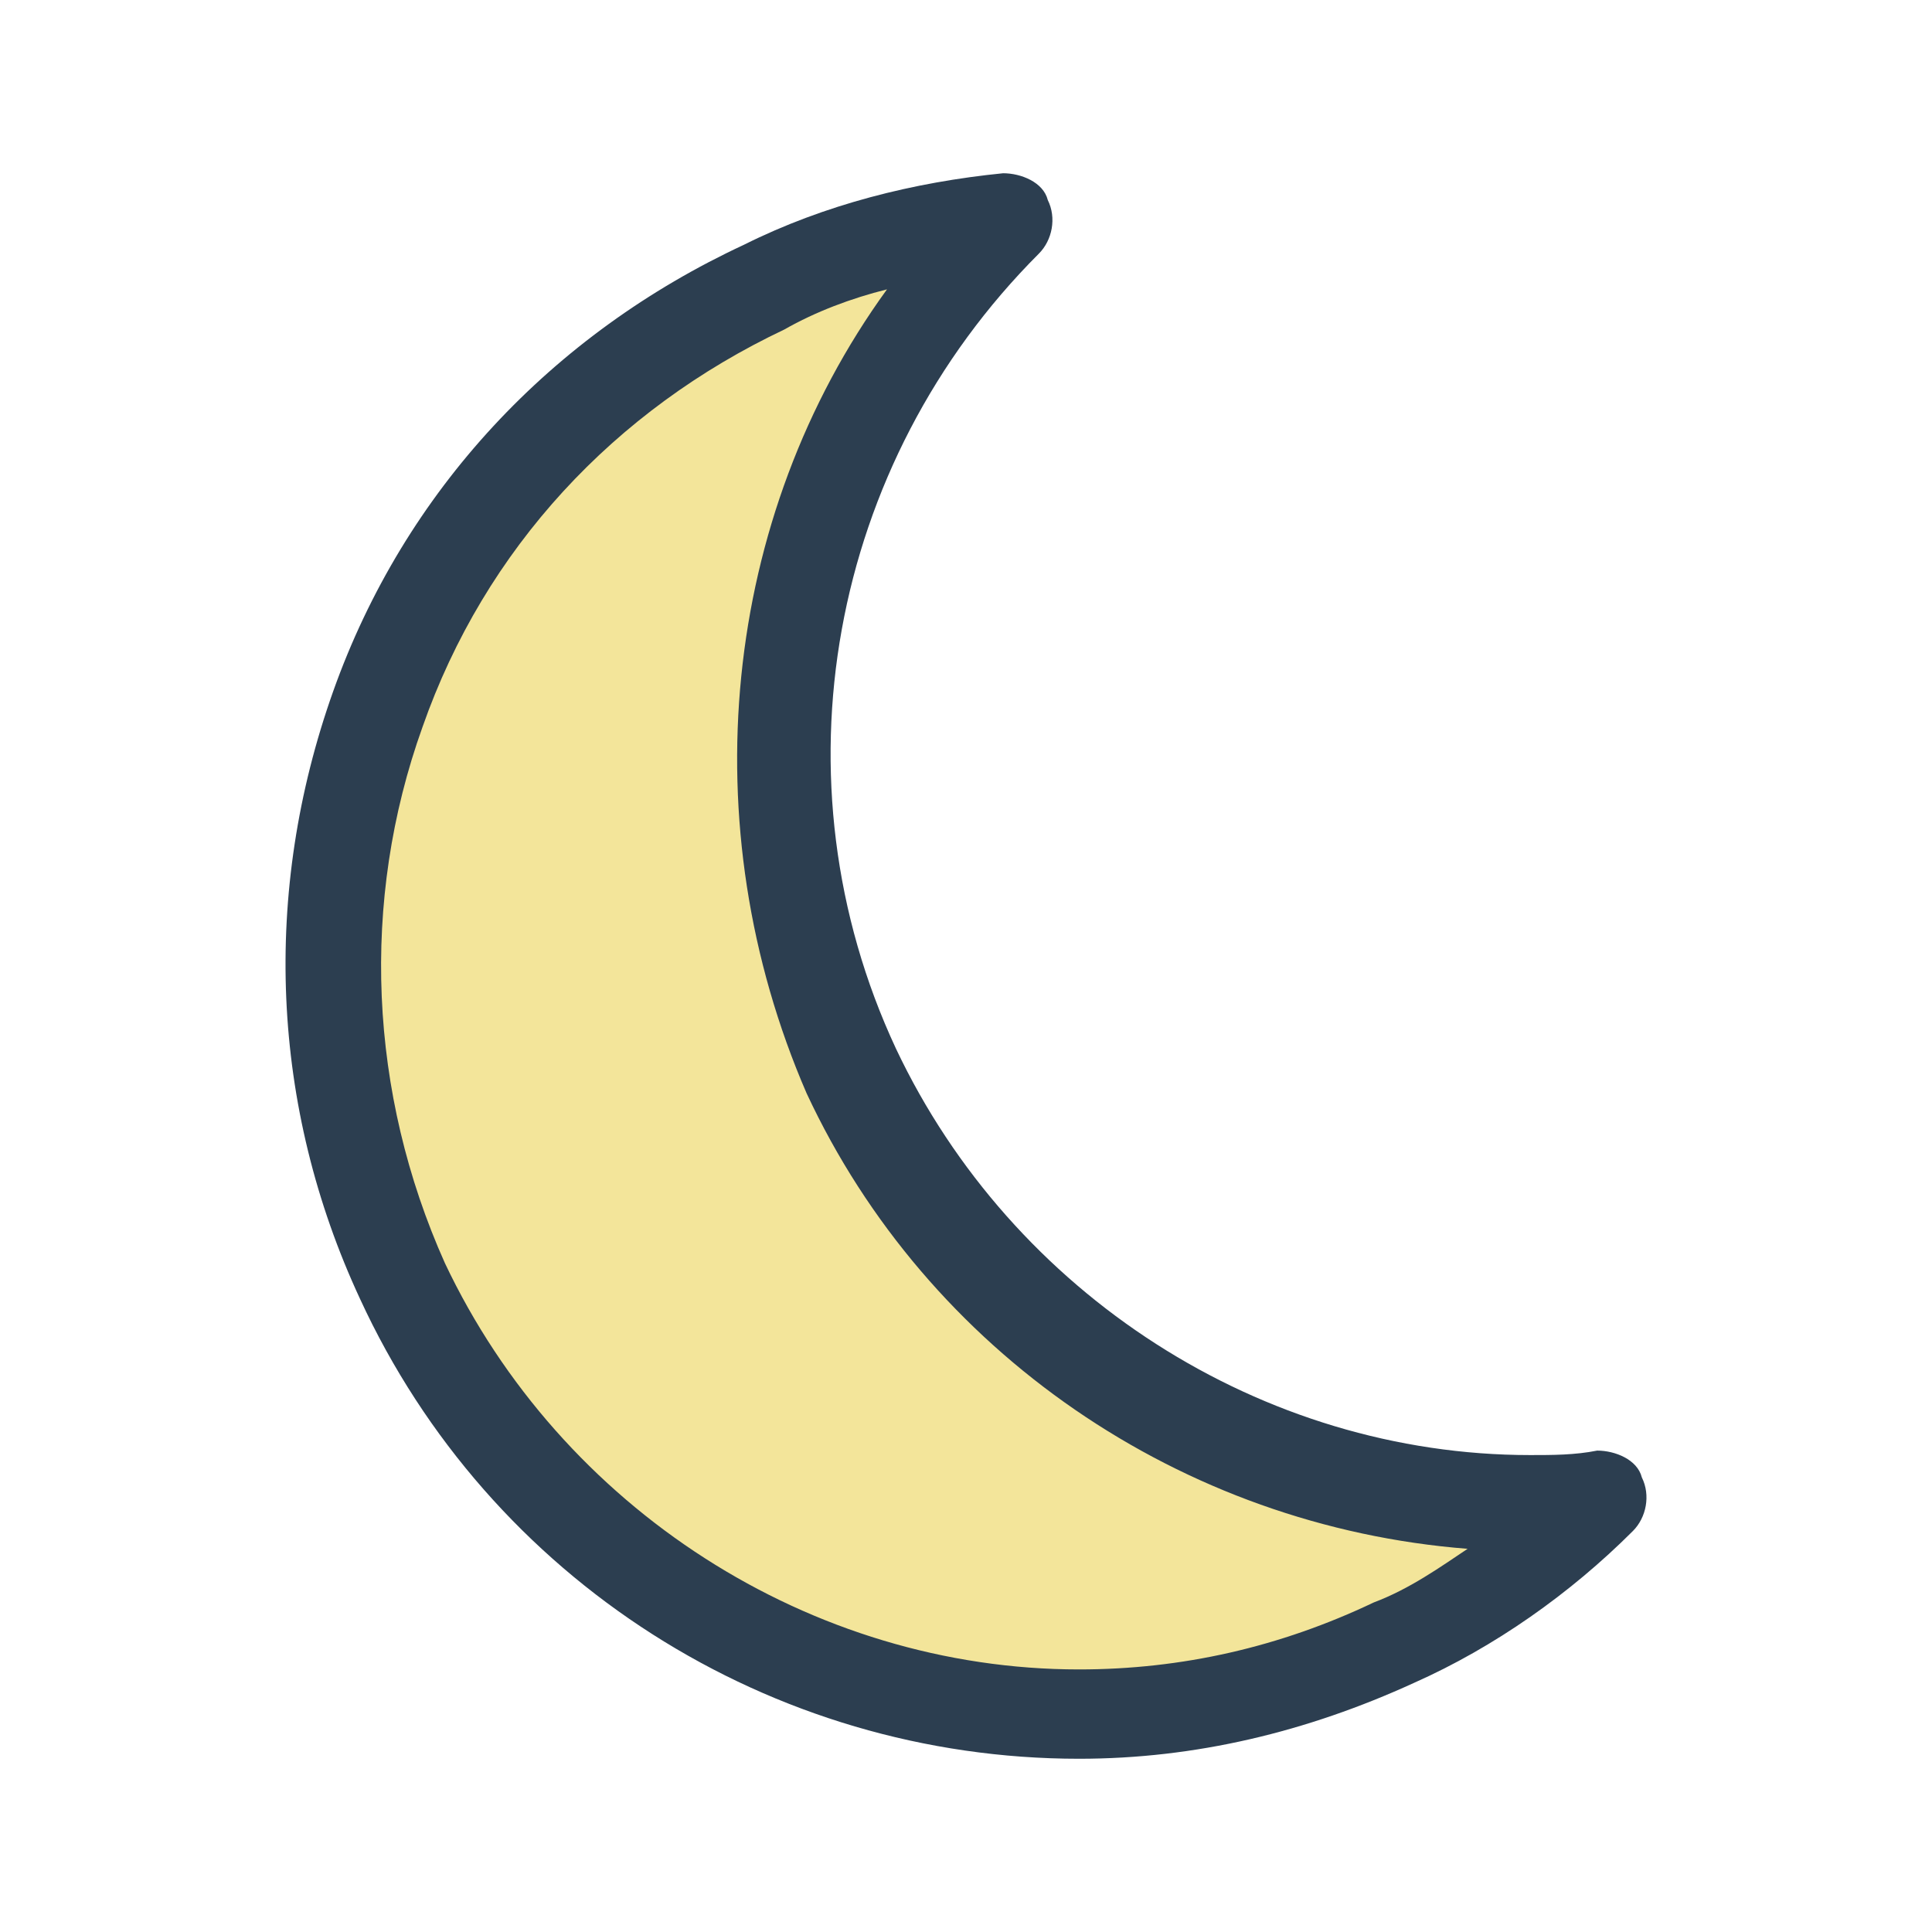 <?xml version="1.0" encoding="utf-8"?>
<!-- Generator: Adobe Illustrator 16.0.0, SVG Export Plug-In . SVG Version: 6.00 Build 0)  -->
<!DOCTYPE svg PUBLIC "-//W3C//DTD SVG 1.1//EN" "http://www.w3.org/Graphics/SVG/1.1/DTD/svg11.dtd">
<svg version="1.1" id="Layer_1" xmlns="http://www.w3.org/2000/svg" xmlns:xlink="http://www.w3.org/1999/xlink" x="0px" y="0px"
	 width="538.582px" height="538.583px" viewBox="0 0 538.582 538.583" enable-background="new 0 0 538.582 538.583"
	 xml:space="preserve">
<g>
	<path fill="#F3E59A" d="M294.226,475.895c-82.122,0-157.094-47.604-191.607-122.581c-23.802-51.178-21.39-107.453-2.343-161.006
		c19.041-53.557,59.673-94.371,110.853-118.174c21.422-10.708,39.072-18.353,62.874-20.73c4.763,0,10.709,2.377,11.899,7.136
		c2.376,4.758-3.225,10.021-6.797,13.595c-55.938,55.939-68.885,146.636-35.557,218.046c30.941,65.46,94.16,121.996,165.565,121.996
		c5.956,0,11.899,0,17.86-1.191c4.755,0,10.707,2.378,11.896,7.141c2.38,4.762,1.188,10.705-2.378,14.279
		c-16.663,16.666-31.569,11.749-52.991,21.268C354.927,468.754,325.174,475.895,294.226,475.895z"/>
	<g>
		<path fill="#2C3E50" d="M300.8,490.288c-85.909,0-164.347-49.802-200.451-128.237c-24.901-53.546-27.397-113.304-7.47-169.33
			c19.919-56.029,61.009-99.607,114.552-124.507c22.415-11.203,47.312-17.432,72.208-19.918c4.986,0,11.204,2.486,12.452,7.467
			c2.483,4.98,1.25,11.205-2.486,14.944c-58.519,58.52-74.7,146.917-39.837,221.621c32.373,68.479,102.094,113.302,176.792,113.302
			c6.231,0,12.451,0,18.684-1.248c4.983,0,11.199,2.484,12.447,7.468c2.485,4.984,1.252,11.199-2.484,14.943
			c-17.431,17.432-38.598,32.375-61.009,42.334C364.304,482.816,333.175,490.288,300.8,490.288z M247.266,80.661
			c-9.965,2.489-19.919,6.229-28.634,11.204c-47.313,22.411-83.42,61.007-100.851,110.81
			c-17.431,48.561-14.948,102.093,6.229,149.41c32.376,68.479,102.095,113.3,176.792,113.3c28.631,0,56.029-6.228,82.176-18.679
			c9.966-3.731,18.682-9.964,26.145-14.945c-79.689-6.232-150.646-54.779-184.27-126.993
			C192.481,230.07,201.197,144.156,247.266,80.661z"/>
	</g>
</g>
</svg>
